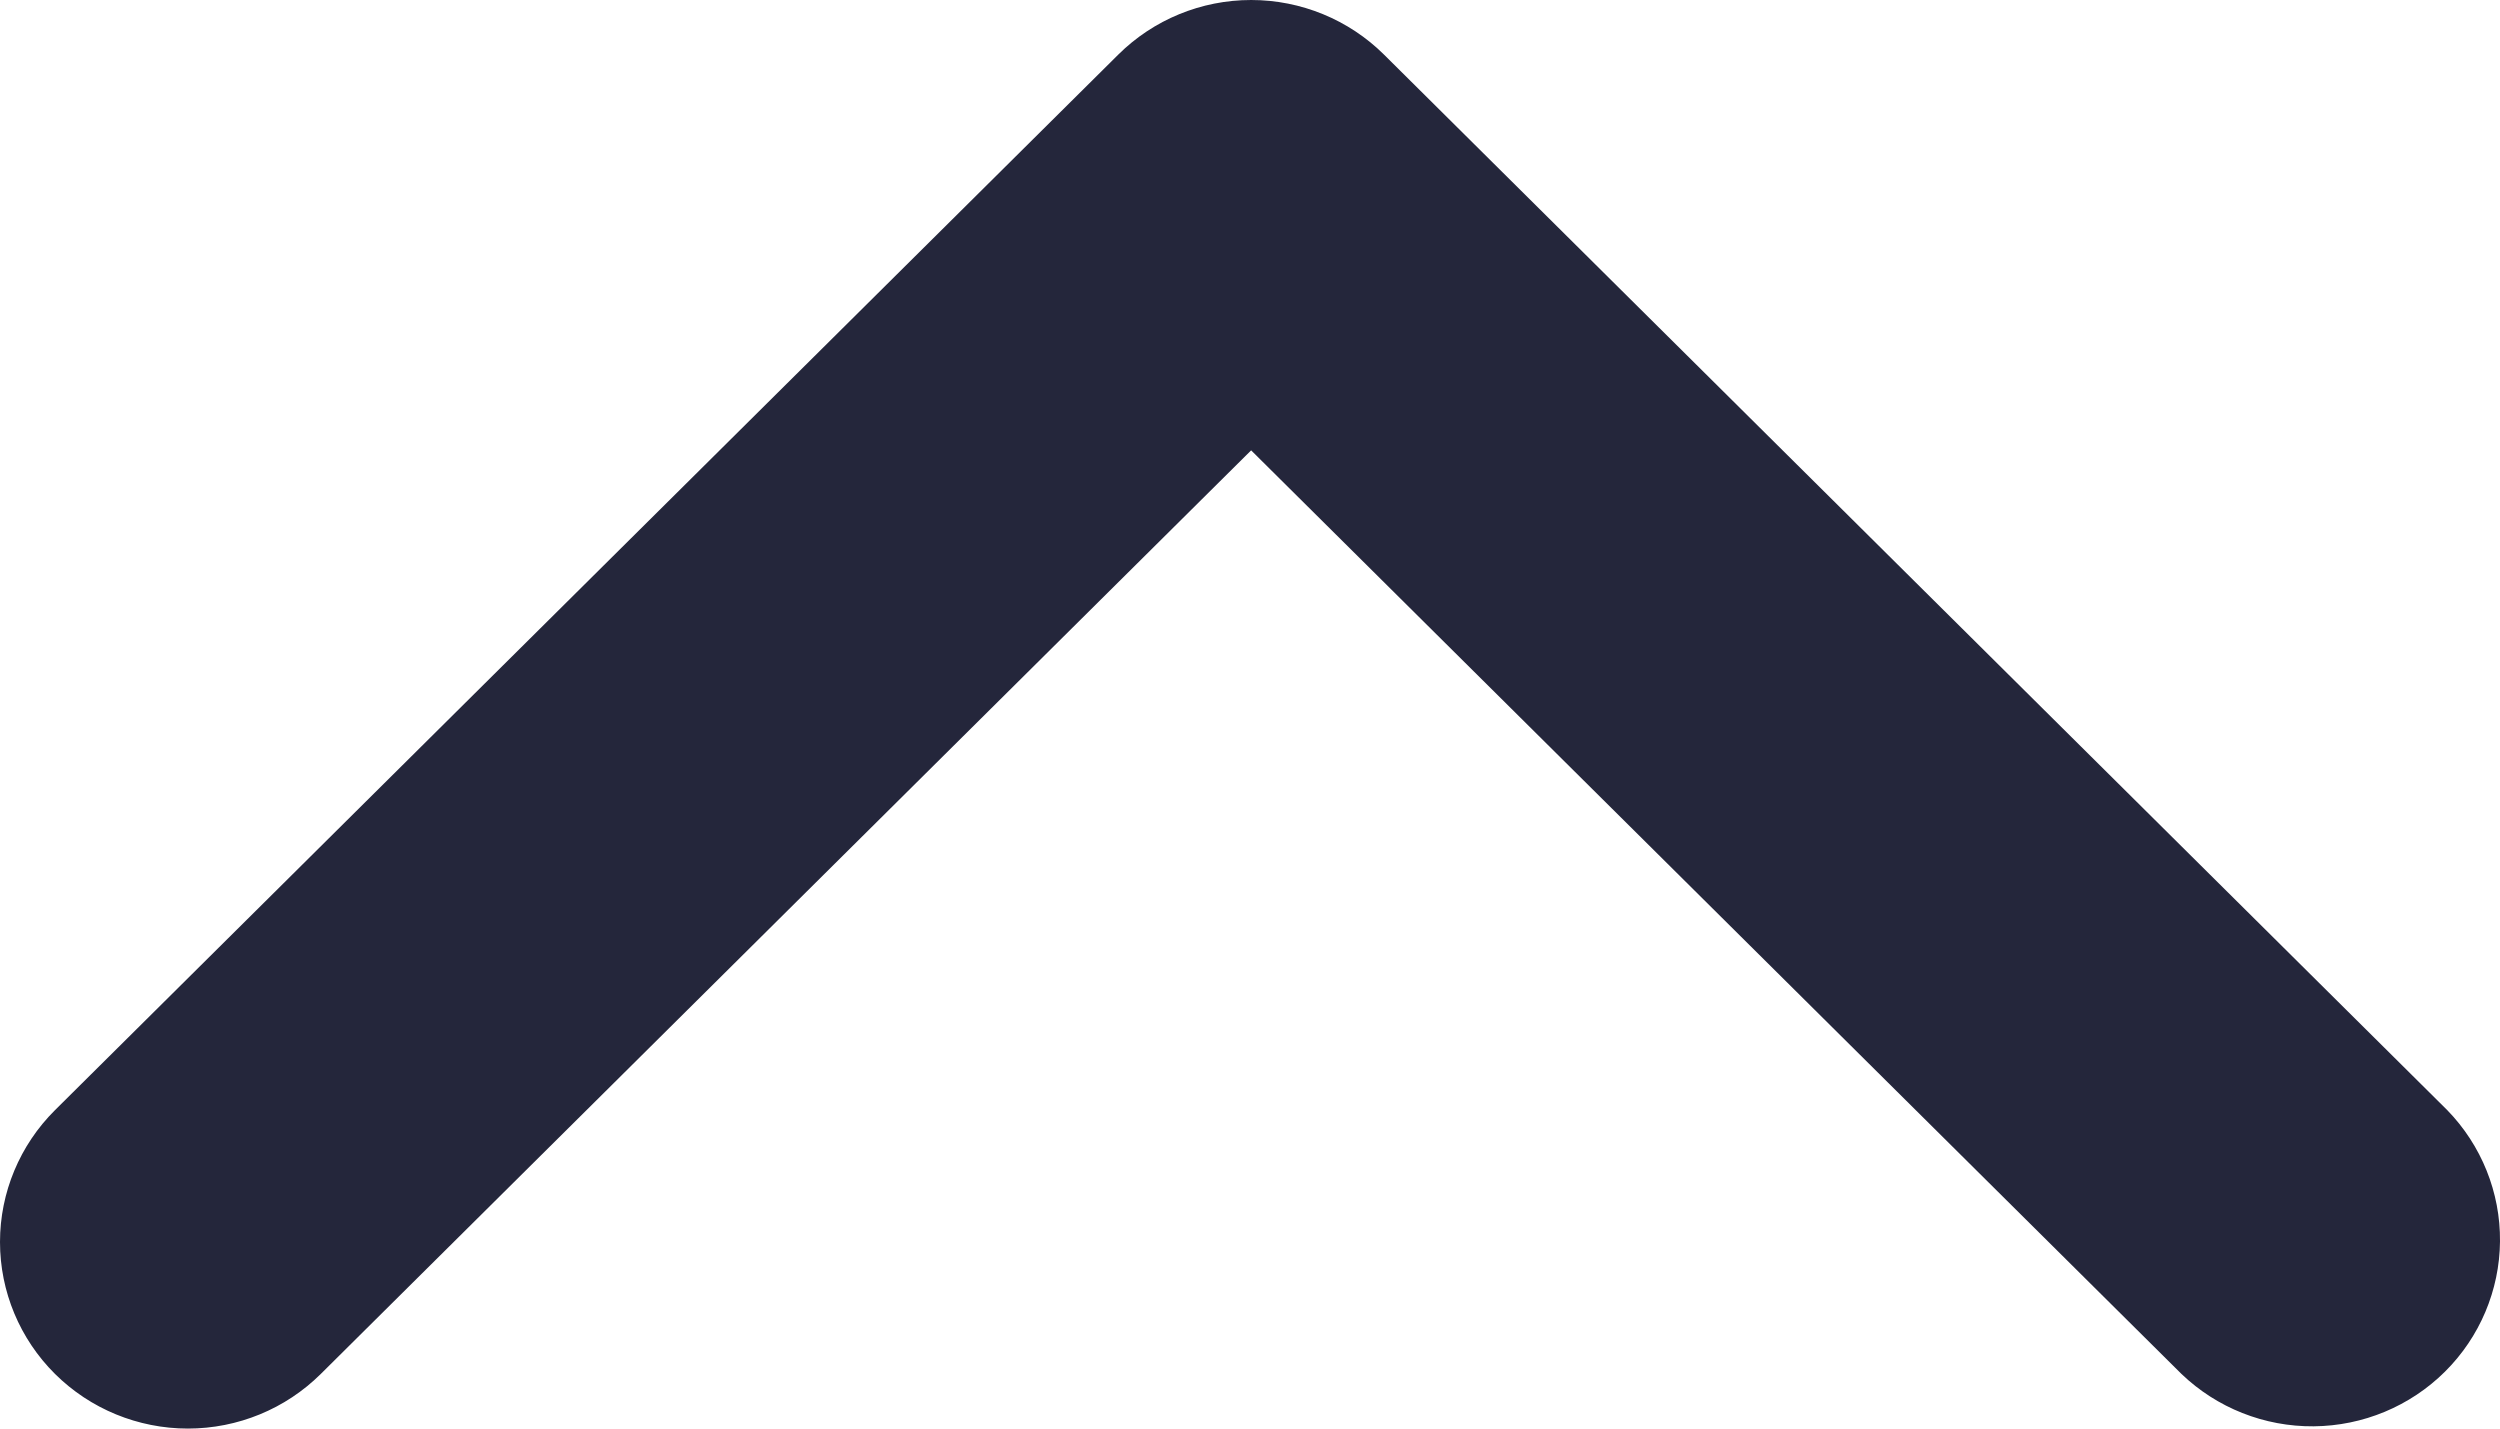 <svg width="112" height="64" viewBox="0 0 112 64" fill="none" xmlns="http://www.w3.org/2000/svg">
<path d="M2.465 61.553C4.044 63.12 6.186 64 8.418 64C10.651 64 12.792 63.12 14.371 61.553L56.051 20.176L97.73 61.553C99.318 63.075 101.445 63.918 103.653 63.899C105.861 63.88 107.973 63.001 109.534 61.451C111.095 59.901 111.98 57.804 112 55.613C112.019 53.421 111.17 51.31 109.636 49.733L62.004 2.447C60.425 0.88 58.283 0 56.051 0C53.818 0 51.677 0.88 50.098 2.447L2.465 49.733C0.887 51.301 0 53.426 0 55.643C0 57.859 0.887 59.985 2.465 61.553V61.553Z" fill="#24263B"/>
</svg>
